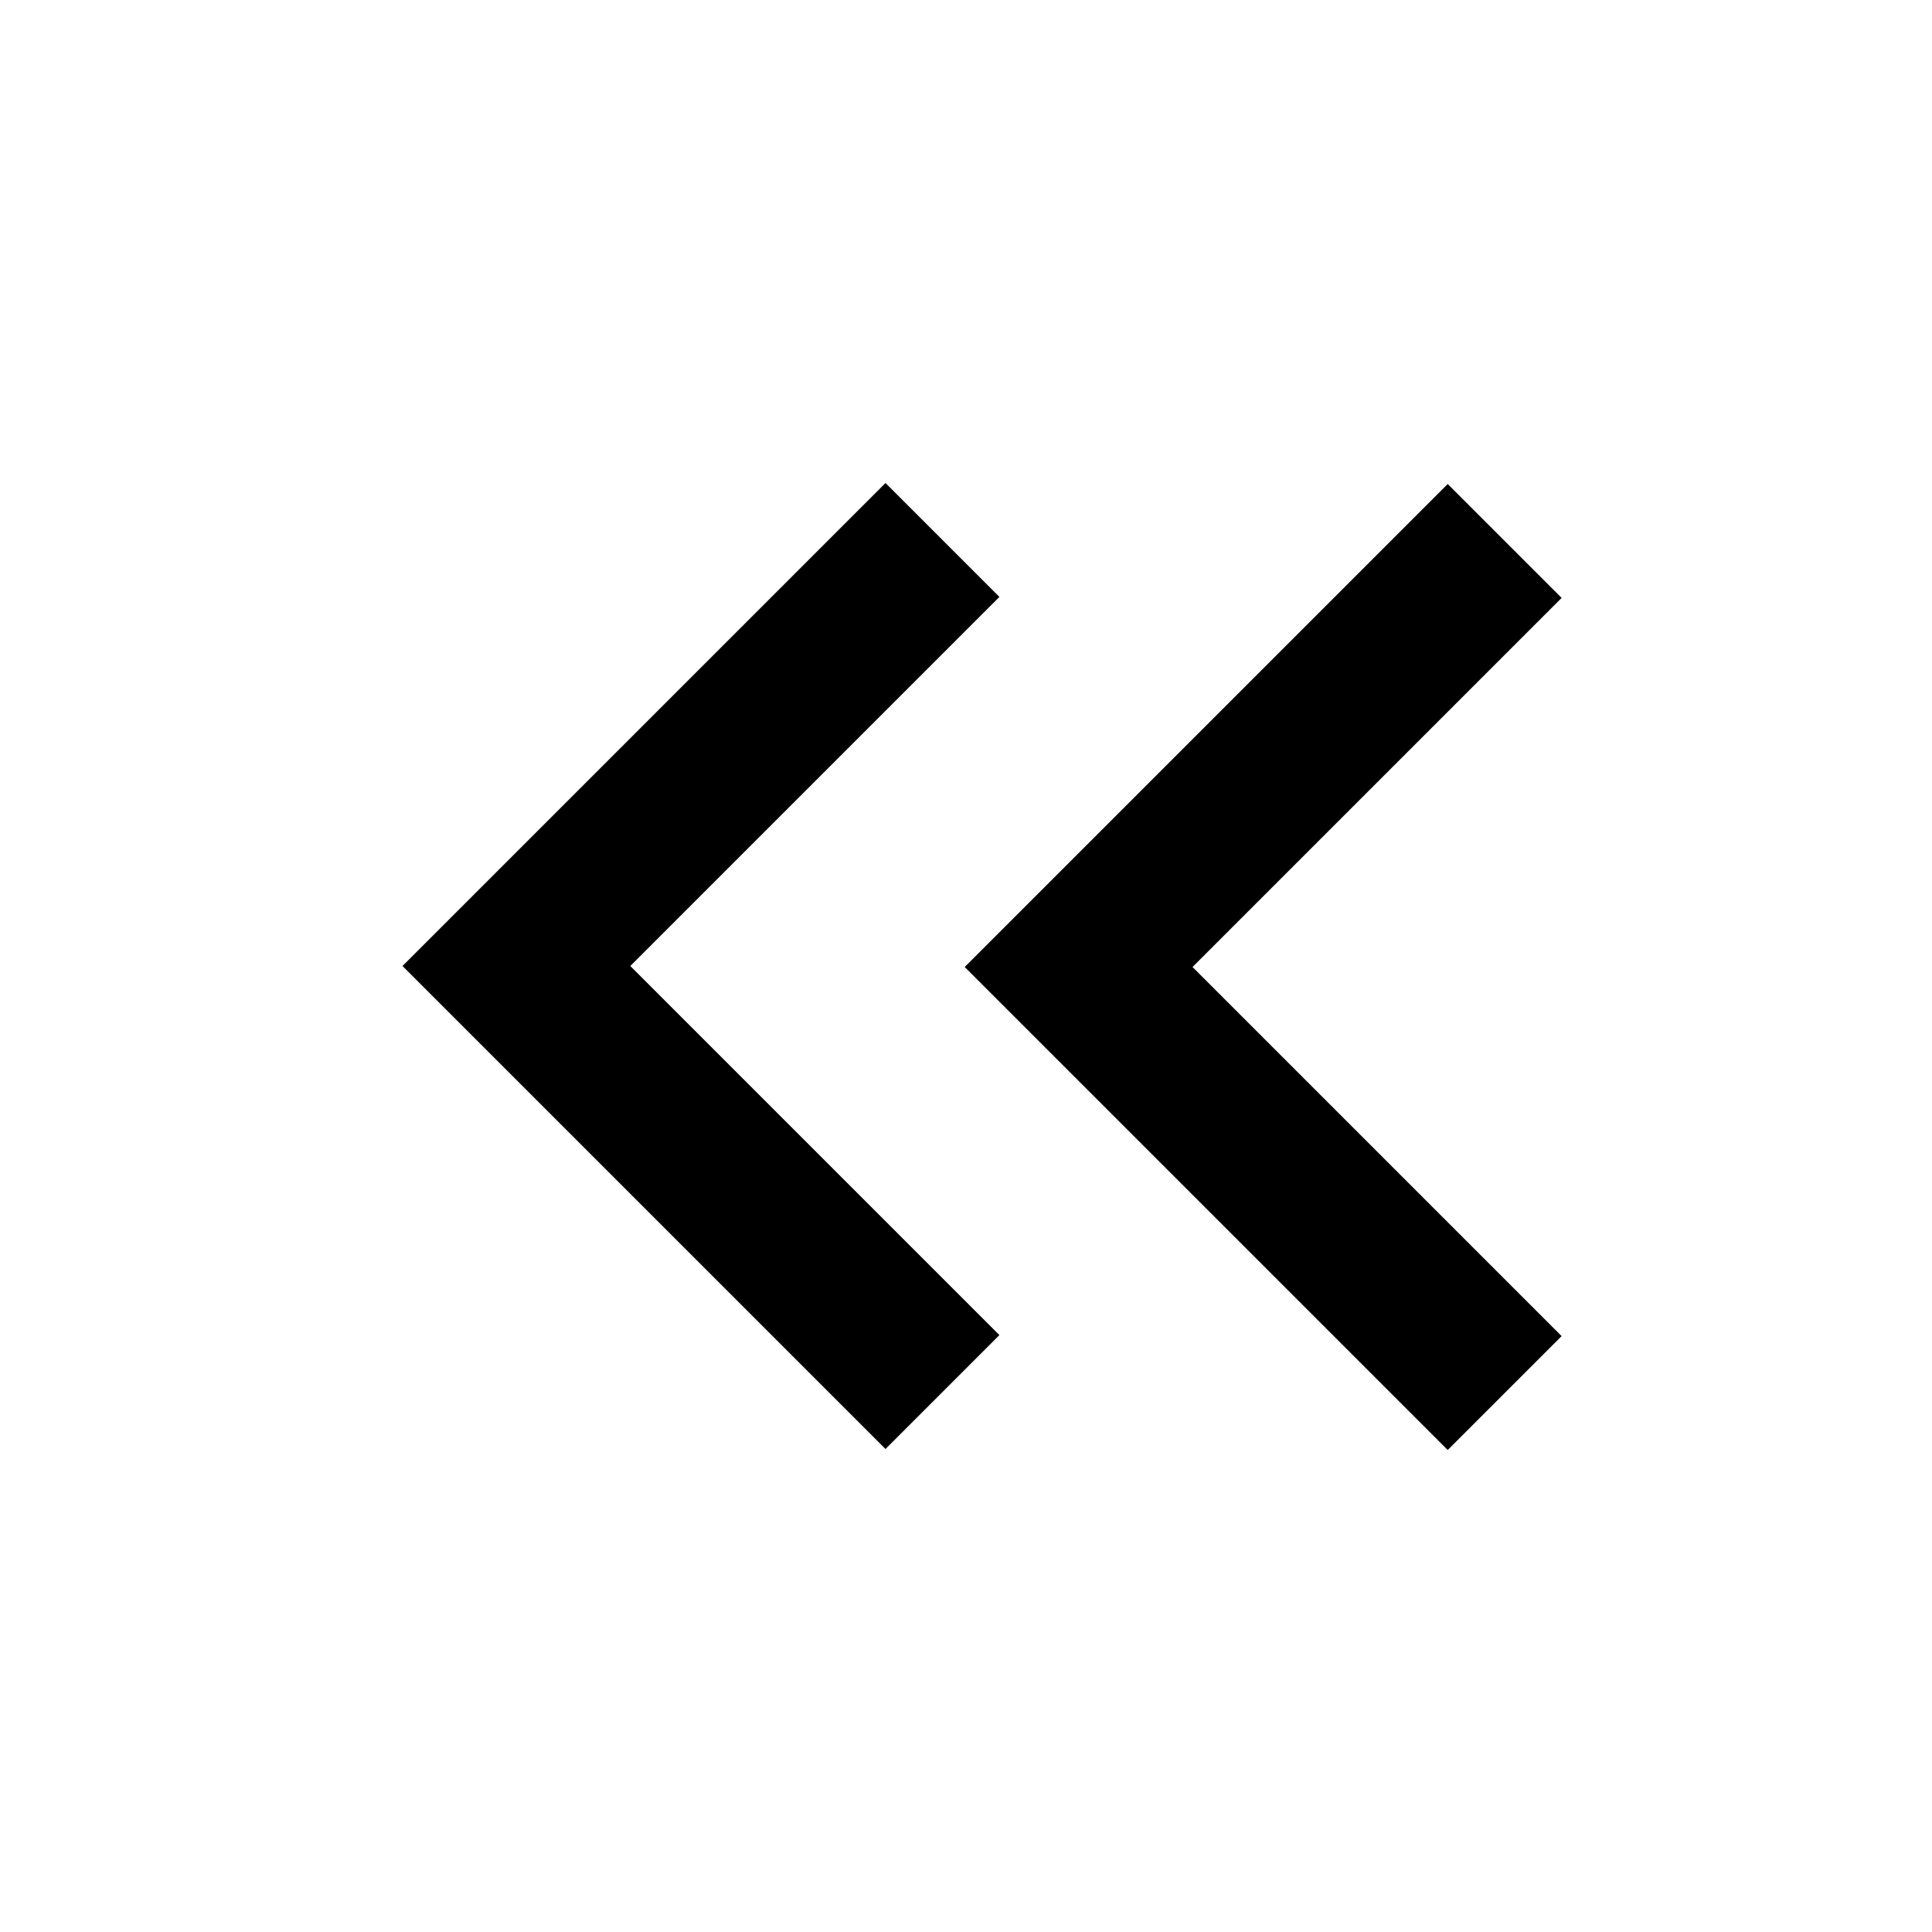 <?xml version="1.0" encoding="UTF-8" standalone="no"?>
<svg
   xmlns:dc="http://purl.org/dc/elements/1.1/"
   xmlns:cc="http://creativecommons.org/ns#"
   xmlns:rdf="http://www.w3.org/1999/02/22-rdf-syntax-ns#"
   xmlns:svg="http://www.w3.org/2000/svg"
   xmlns="http://www.w3.org/2000/svg"
   xmlns:sodipodi="http://sodipodi.sourceforge.net/DTD/sodipodi-0.dtd"
   xmlns:inkscape="http://www.inkscape.org/namespaces/inkscape"
   width="48"
   height="48"
   viewBox="0 0 48 48"
   id="svg2"
   version="1.1"
   inkscape:version="0.91 r13725"
   sodipodi:docname="double-chevron-left.svg">
  <defs
     id="defs8" />
  <sodipodi:namedview
     pagecolor="#ffffff"
     bordercolor="#666666"
     borderopacity="1"
     objecttolerance="10"
     gridtolerance="10"
     guidetolerance="10"
     inkscape:pageopacity="0"
     inkscape:pageshadow="2"
     inkscape:window-width="971"
     inkscape:window-height="650"
     id="namedview6"
     showgrid="false"
     showguides="true"
     inkscape:guide-bbox="true"
     inkscape:zoom="6.9532167"
     inkscape:cx="29.131421"
     inkscape:cy="28.76689"
     inkscape:window-x="310"
     inkscape:window-y="70"
     inkscape:window-maximized="0"
     inkscape:current-layer="svg2">
    <sodipodi:guide
       position="-28.678,24"
       orientation="0,1"
       id="guide4138" />
    <sodipodi:guide
       position="24,29.085"
       orientation="1,0"
       id="guide4140" />
    <sodipodi:guide
       position="12.081,40.413"
       orientation="1,0"
       id="guide4157" />
    <sodipodi:guide
       position="36.098,33.078"
       orientation="1,0"
       id="guide4159" />
  </sodipodi:namedview>
  <path
     class="base"
     d="M 24.83,14.83 22,12 10,24 22,36 24.83,33.17 15.66,24 Z"
     id="path4"
     inkscape:connector-curvature="0" />
  <path
     class="base"
     d="m 38.798,14.855 -2.83,-2.83 -12,12 12,12 2.83,-2.83 -9.17,-9.17 z"
     id="path4-0"
     inkscape:connector-curvature="0" />
</svg>
